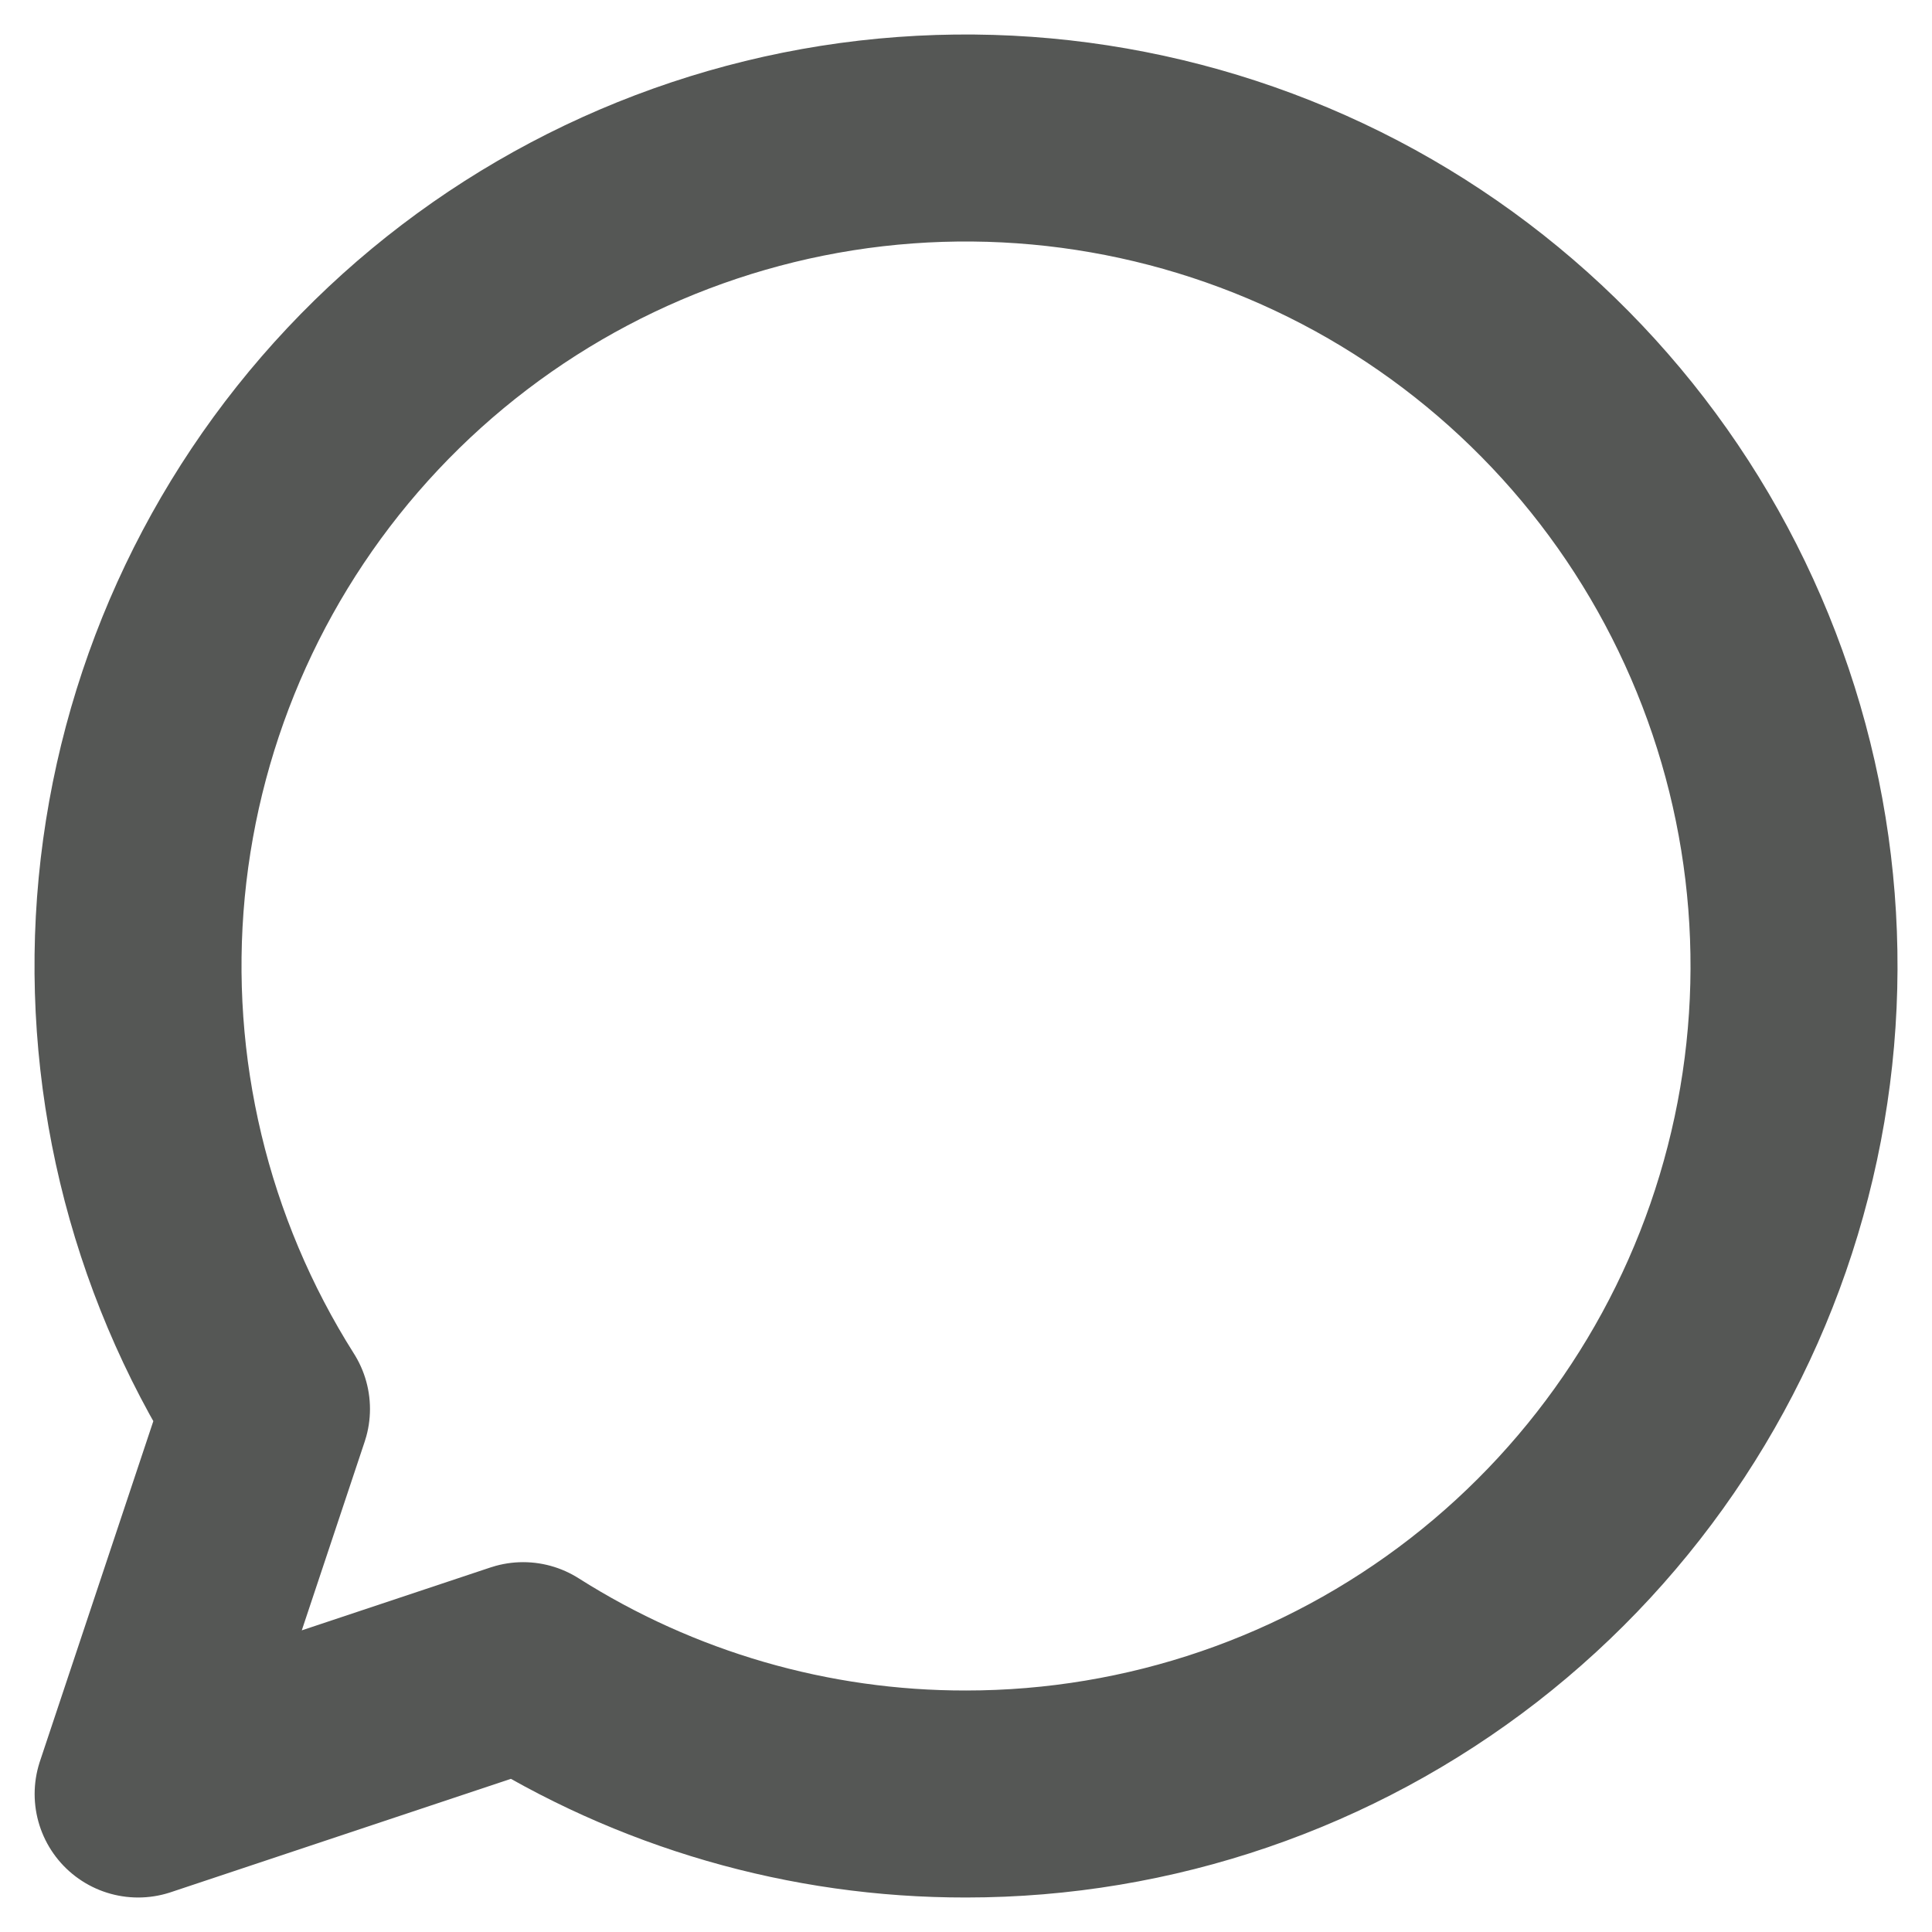 <svg width="14" height="14" viewBox="0 0 14 14" fill="none" xmlns="http://www.w3.org/2000/svg">
<path d="M7.001 13C8.332 13 9.626 12.557 10.678 11.741C11.729 10.925 12.48 9.782 12.811 8.493C13.143 7.204 13.036 5.841 12.507 4.619C11.979 3.397 11.059 2.385 9.893 1.743C8.726 1.102 7.38 0.866 6.065 1.073C4.75 1.281 3.541 1.92 2.629 2.89C1.717 3.86 1.154 5.105 1.027 6.43C0.901 7.756 1.219 9.085 1.931 10.21L1.001 13L3.791 12.07C4.751 12.679 5.864 13.002 7.001 13Z" stroke="#555755" stroke-width="1.5" stroke-linecap="round" stroke-linejoin="round"/>
</svg>
